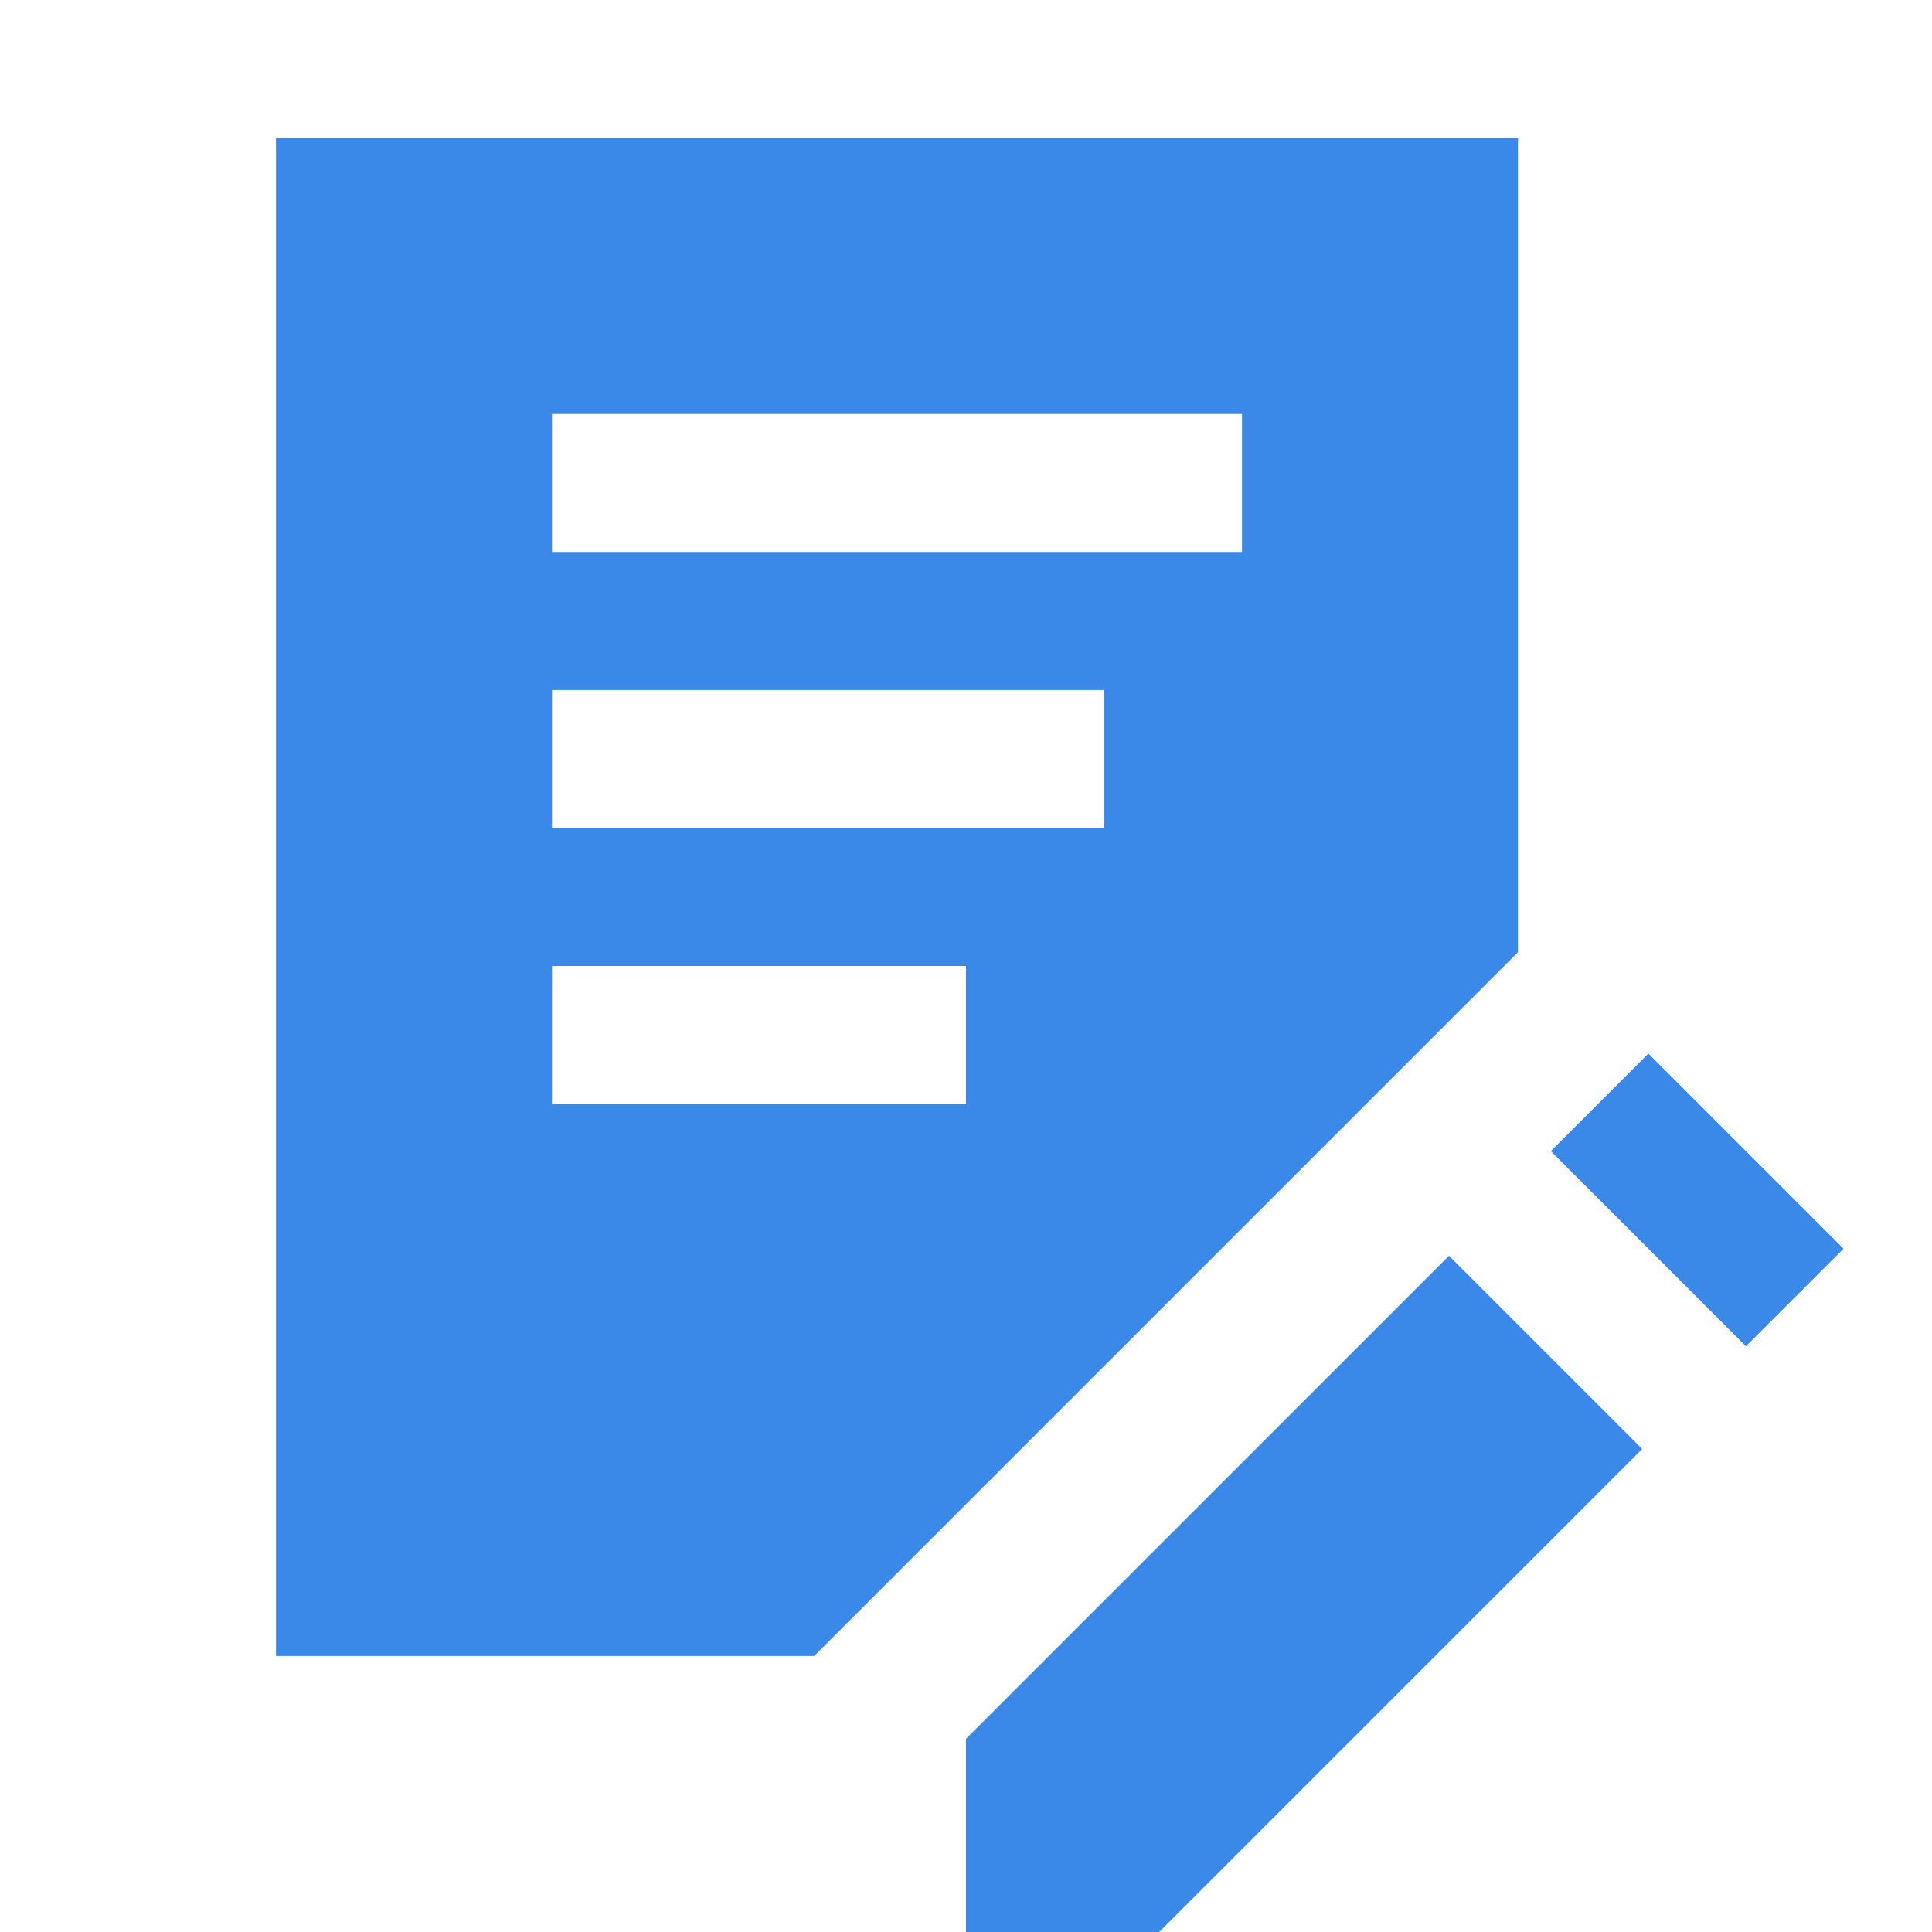 <svg xmlns="http://www.w3.org/2000/svg" viewBox="0 0 14 14" enable-background="new 0 0 14 14"><g fill="#3a89e8"><path d="m8.4 14h-1.4v-1.4l3.5-3.5 1.4 1.4z"/><path transform="matrix(.707.707-.707.707 9.753-6.152)" d="m11.3 8.2h2v1h-2z"/><path d="M11,6.9V1H2v11h3.9L11,6.9z M4,3h5v1H4V3z M4,5h4v1H4V5z M4,7h3v1H4V7z"/></g></svg>